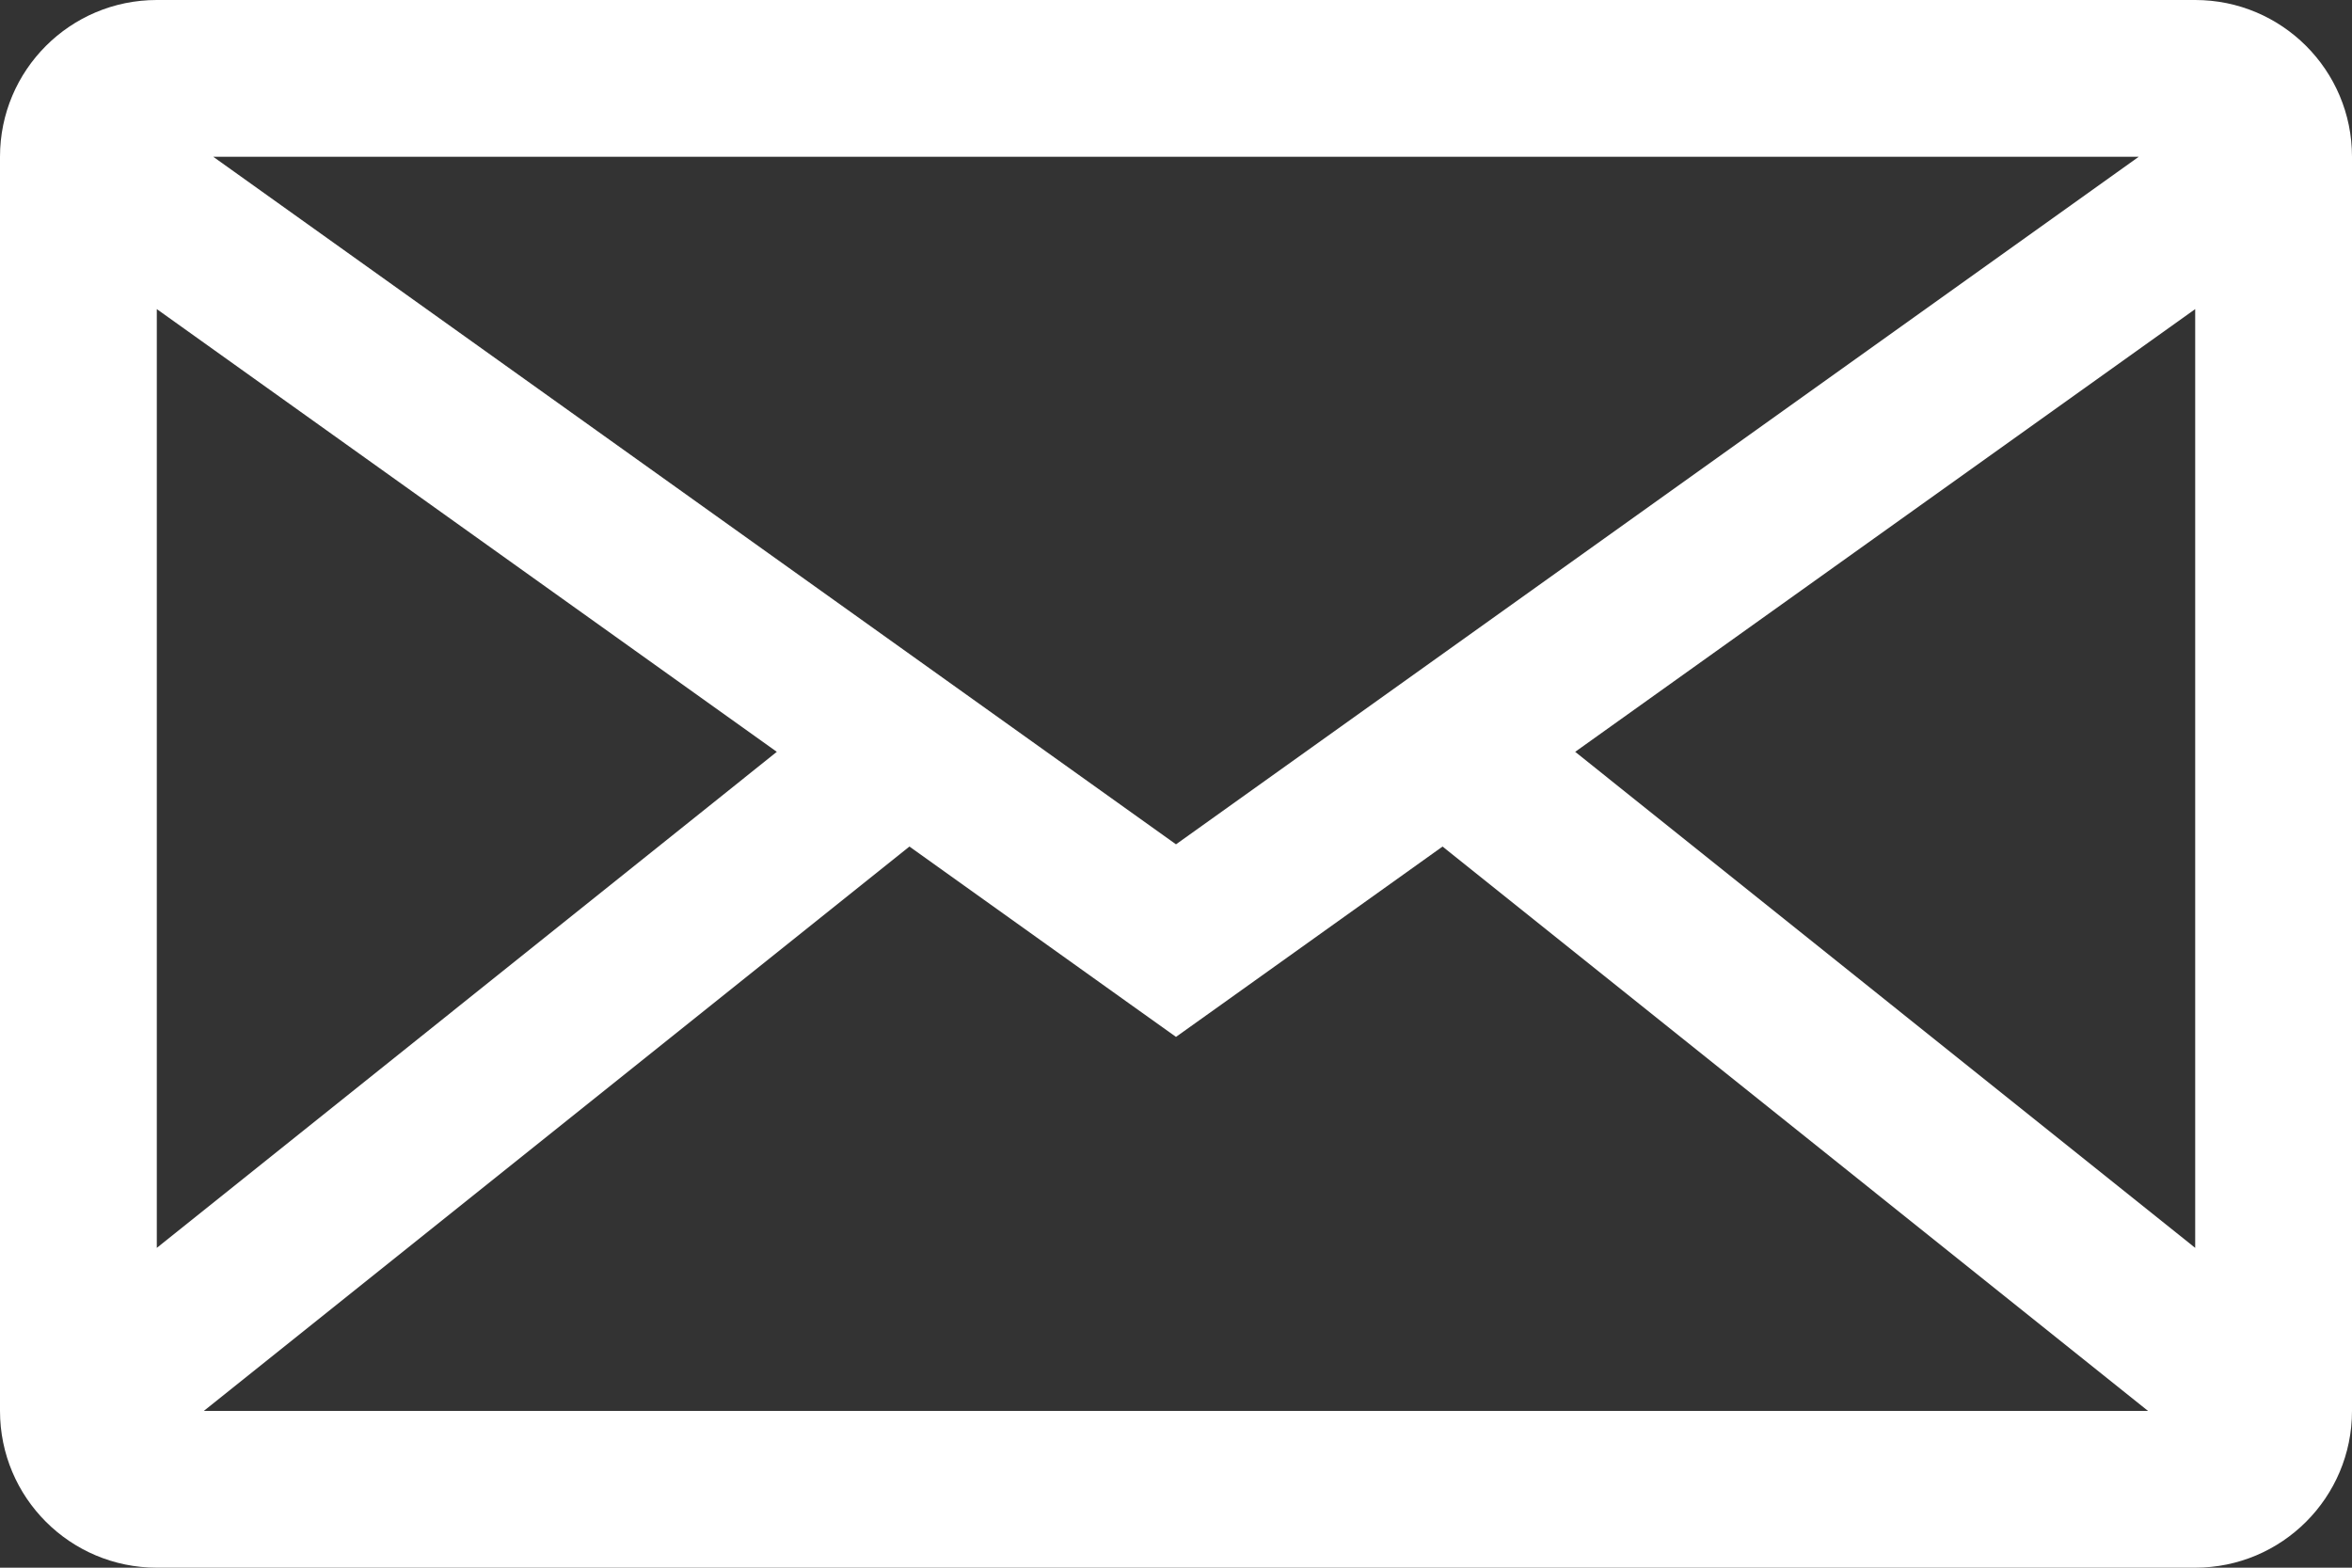 <svg width="18" height="12" viewBox="0 0 18 12" fill="none" xmlns="http://www.w3.org/2000/svg">
<rect x="0" y="0" width="18" height="12" fill="#333333" stroke="none"/>
<path fill-rule="evenodd" clip-rule="evenodd" d="M9 6.463L1.632 1.2H16.368L9 6.463ZM1.2 9.552L1.2 2.366L5.945 5.755L1.2 9.552ZM1.56 10.8H16.439L11.04 6.48L9.349 7.688L9 7.937L8.651 7.688L6.96 6.48L1.56 10.8ZM12.055 5.755L16.8 9.552V2.366L12.055 5.755ZM1.2 0C0.537 0 0 0.537 0 1.2V10.8C0 11.463 0.537 12 1.2 12H16.8C17.463 12 18 11.463 18 10.8V1.2C18 0.537 17.463 0 16.8 0H1.2Z" fill="white"/>
</svg>
